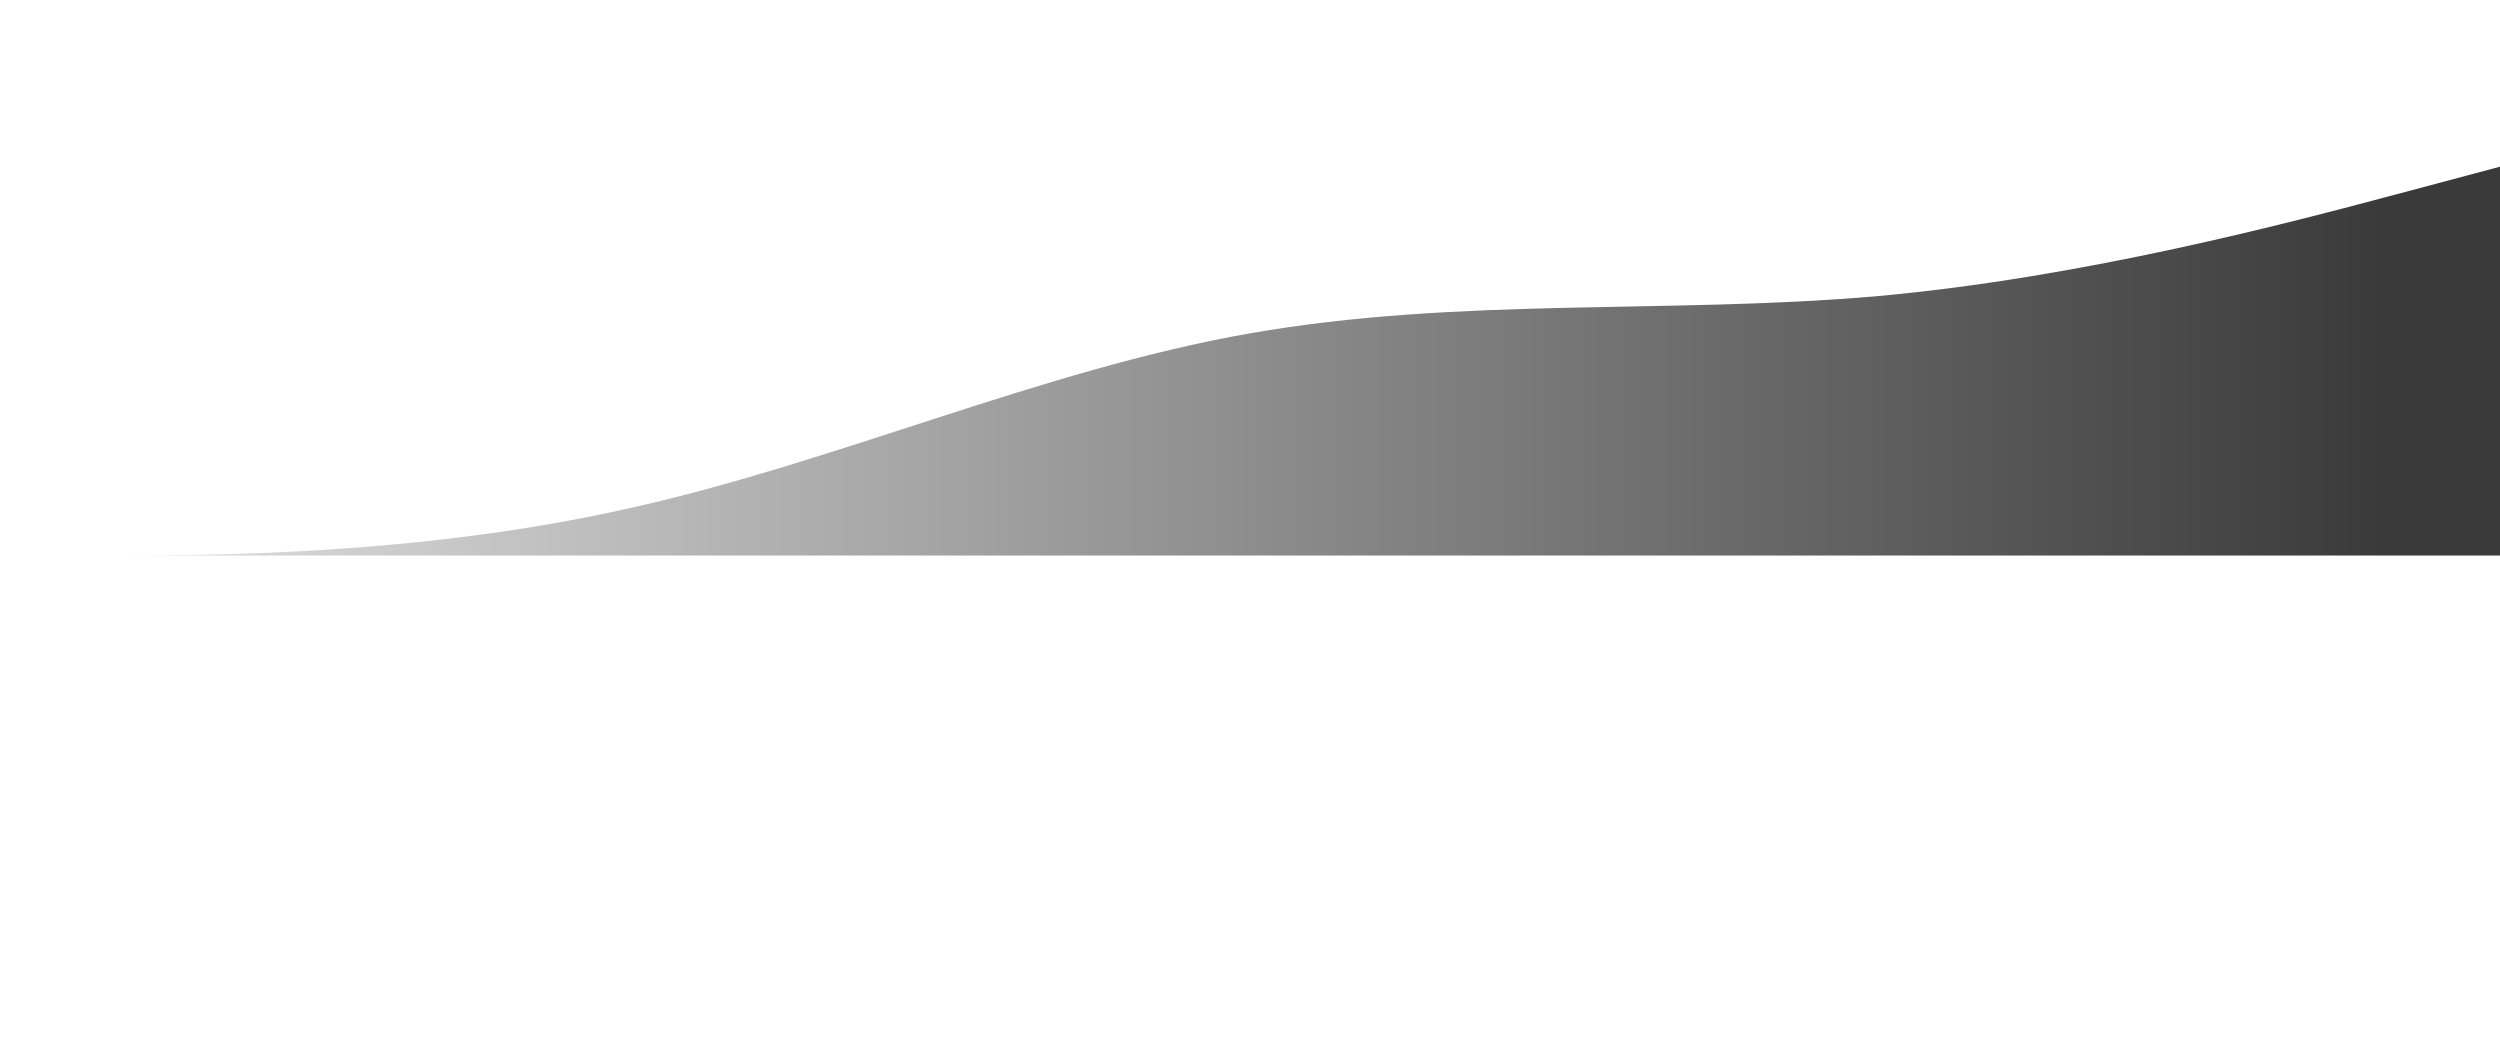 <svg width="100%" height="100%" id="svg" viewBox="0 0 1440 600" xmlns="http://www.w3.org/2000/svg" xmlns:xlink="http://www.w3.org/1999/xlink">
    <defs>
        <linearGradient id="gradient" x1="0%" y1="50%" x2="100%" y2="50%">
            <stop offset="5%" style="stop-color: #e0e0e0;"></stop>
            <stop offset="95%" style="stop-color: #3a3a3a;"></stop>
        </linearGradient>
    </defs>
    <path d="M0,320L60,320C120,320,240,320,360,293.3C480,267,600,213,720,192C840,171,960,181,1080,170.7C1200,160,1320,128,1380,112L1440,96L1440,320L1380,320C1320,320,1200,320,1080,320C960,320,840,320,720,320C600,320,480,320,360,320C240,320,120,320,60,320L0,320Z" fill="url(#gradient)"></path>
</svg>